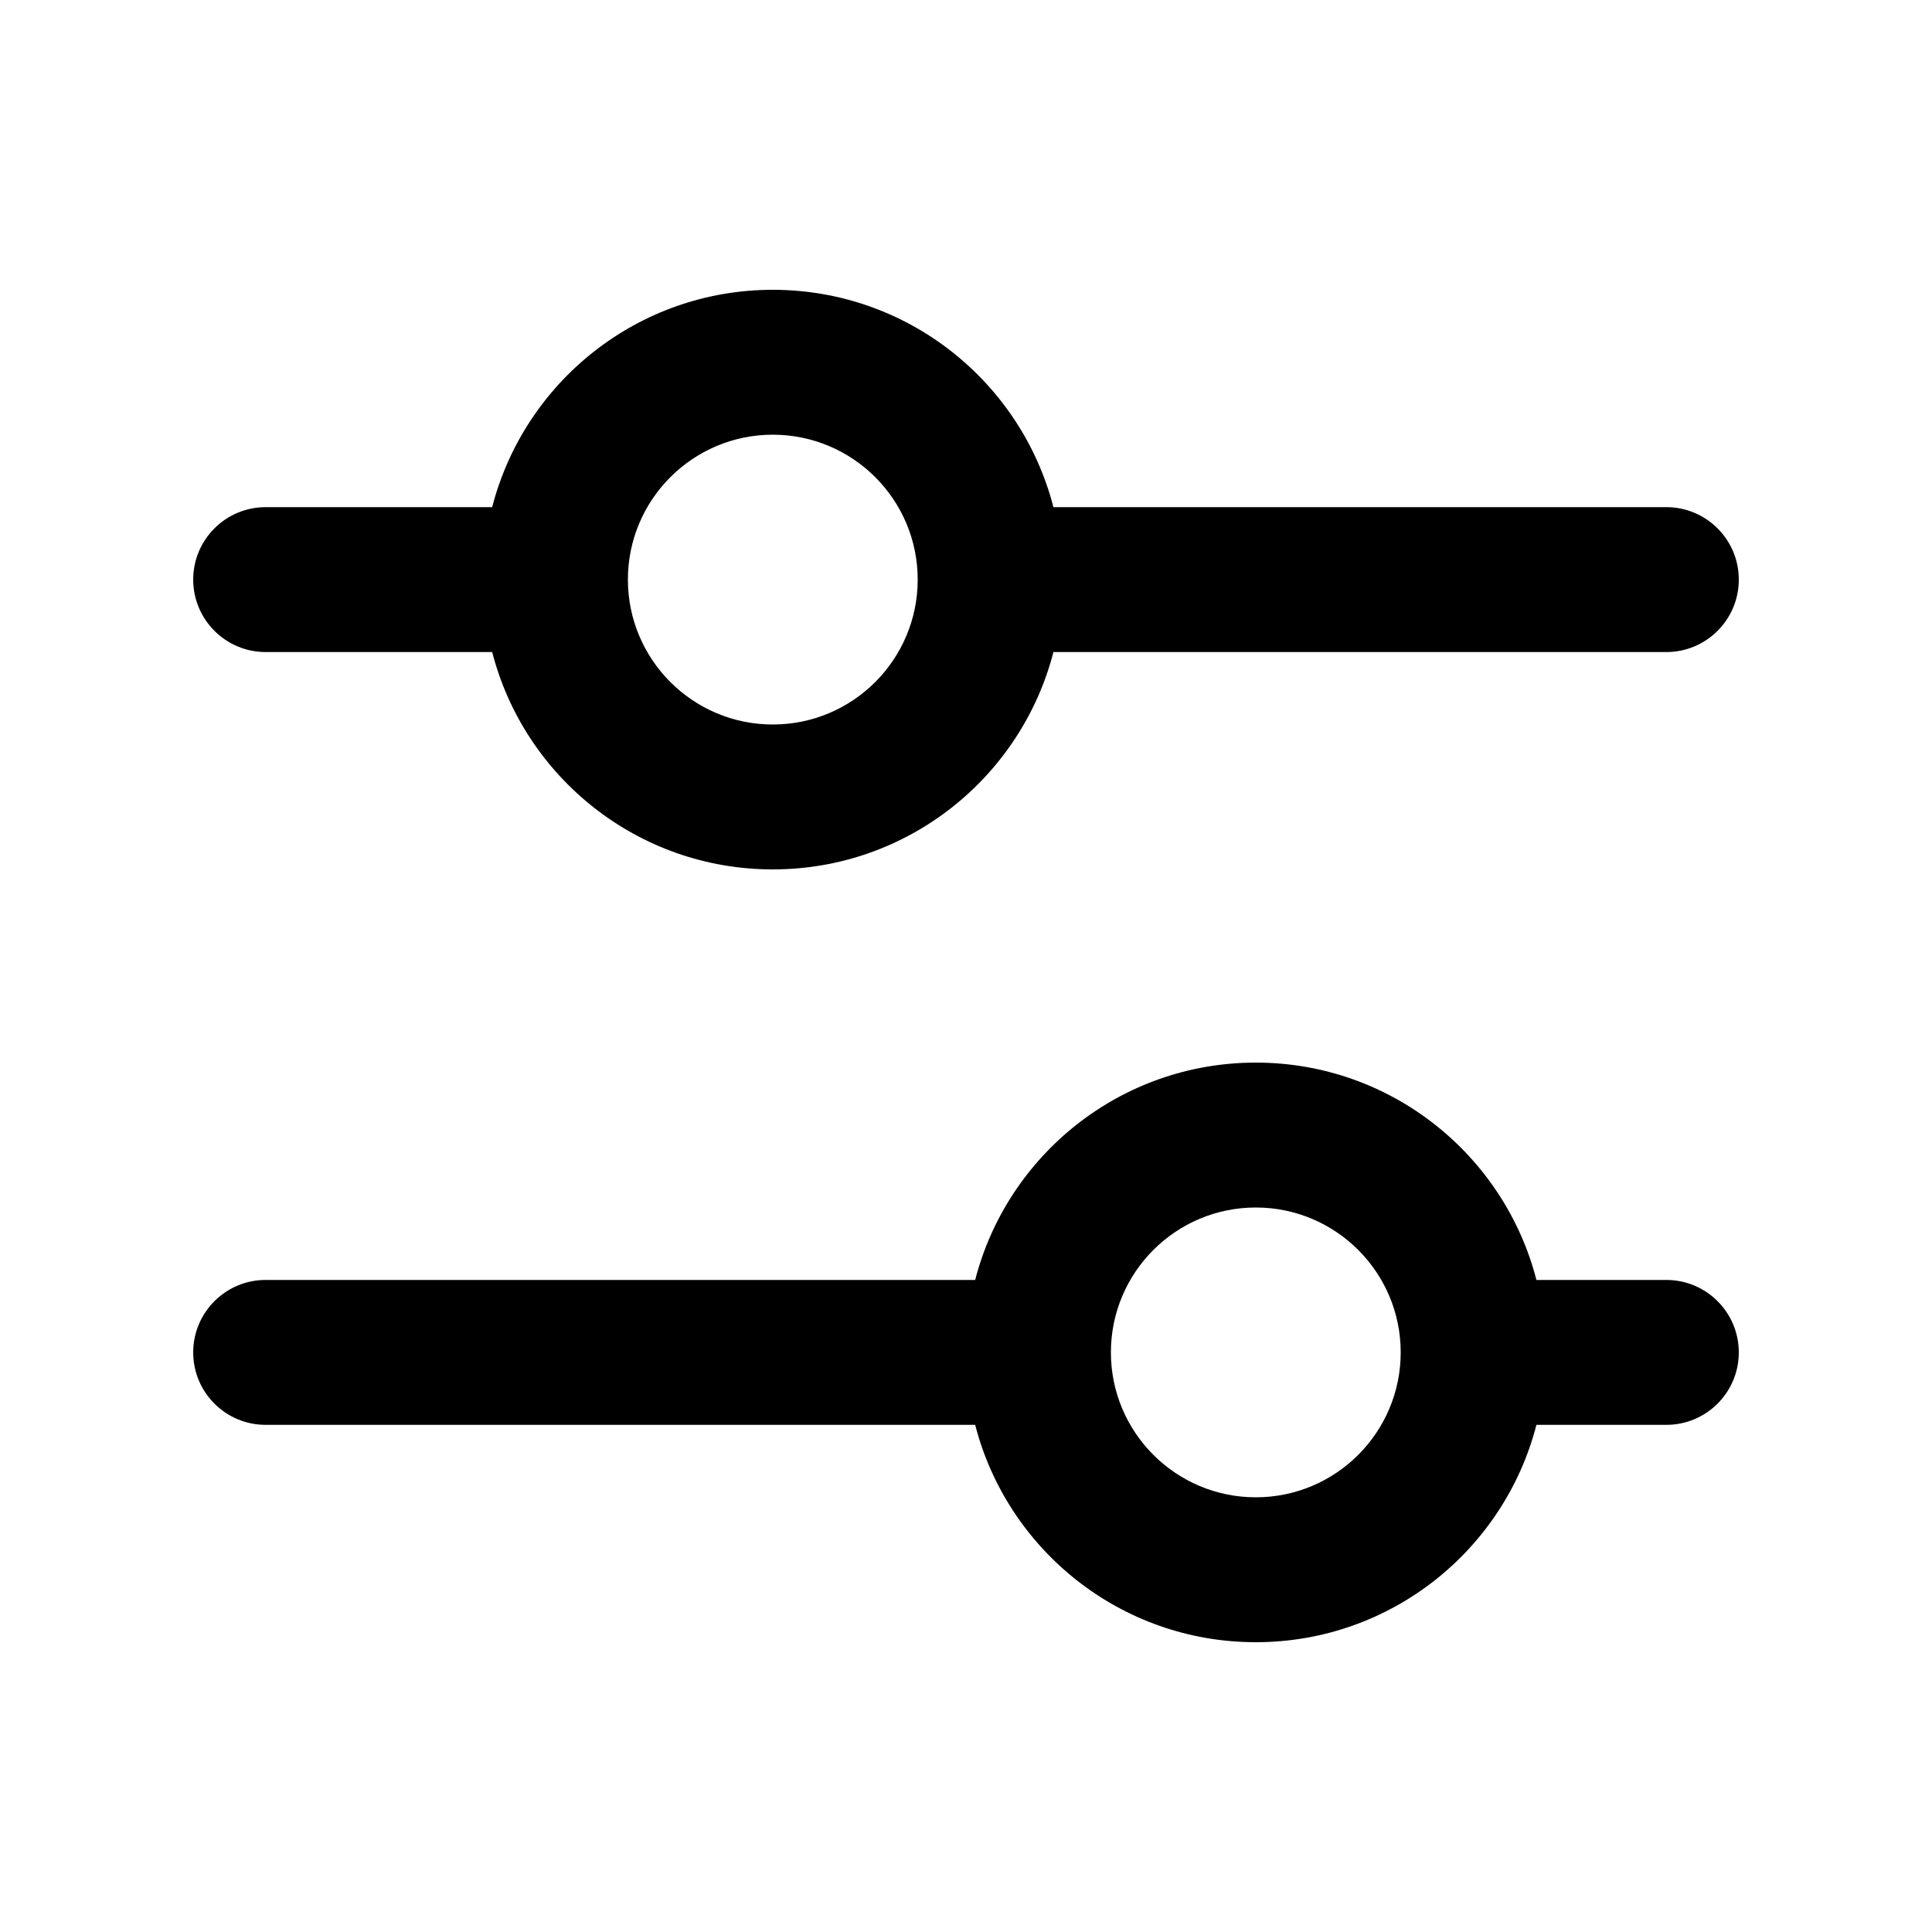 <svg width="20" height="20" viewBox="0 0 20 20" fill="none" xmlns="http://www.w3.org/2000/svg">
<path fill-rule="evenodd" clip-rule="evenodd" d="M8 4.5C7.172 4.5 6.5 5.172 6.5 6C6.5 6.828 7.172 7.5 8 7.5C8.828 7.5 9.5 6.828 9.5 6C9.5 5.172 8.828 4.5 8 4.5ZM2.75 6.75H5.095C5.428 8.044 6.602 9 8 9C9.398 9 10.572 8.044 10.905 6.75H17.25C17.664 6.75 18 6.414 18 6C18 5.586 17.664 5.25 17.25 5.25H10.905C10.572 3.956 9.398 3 8 3C6.602 3 5.428 3.956 5.095 5.25H2.75C2.336 5.25 2 5.586 2 6C2 6.414 2.336 6.75 2.75 6.75ZM2 14C2 13.586 2.336 13.25 2.75 13.25H10.095C10.428 11.956 11.602 11 13 11C14.398 11 15.572 11.956 15.905 13.25H17.25C17.664 13.25 18 13.586 18 14C18 14.414 17.664 14.75 17.25 14.75H15.905C15.572 16.044 14.398 17 13 17C11.602 17 10.428 16.044 10.095 14.75H2.75C2.336 14.75 2 14.414 2 14ZM11.5 14C11.5 13.172 12.172 12.5 13 12.5C13.828 12.5 14.5 13.172 14.5 14C14.5 14.828 13.828 15.5 13 15.5C12.172 15.5 11.5 14.828 11.5 14Z" fill="currentColor"/>
</svg>
